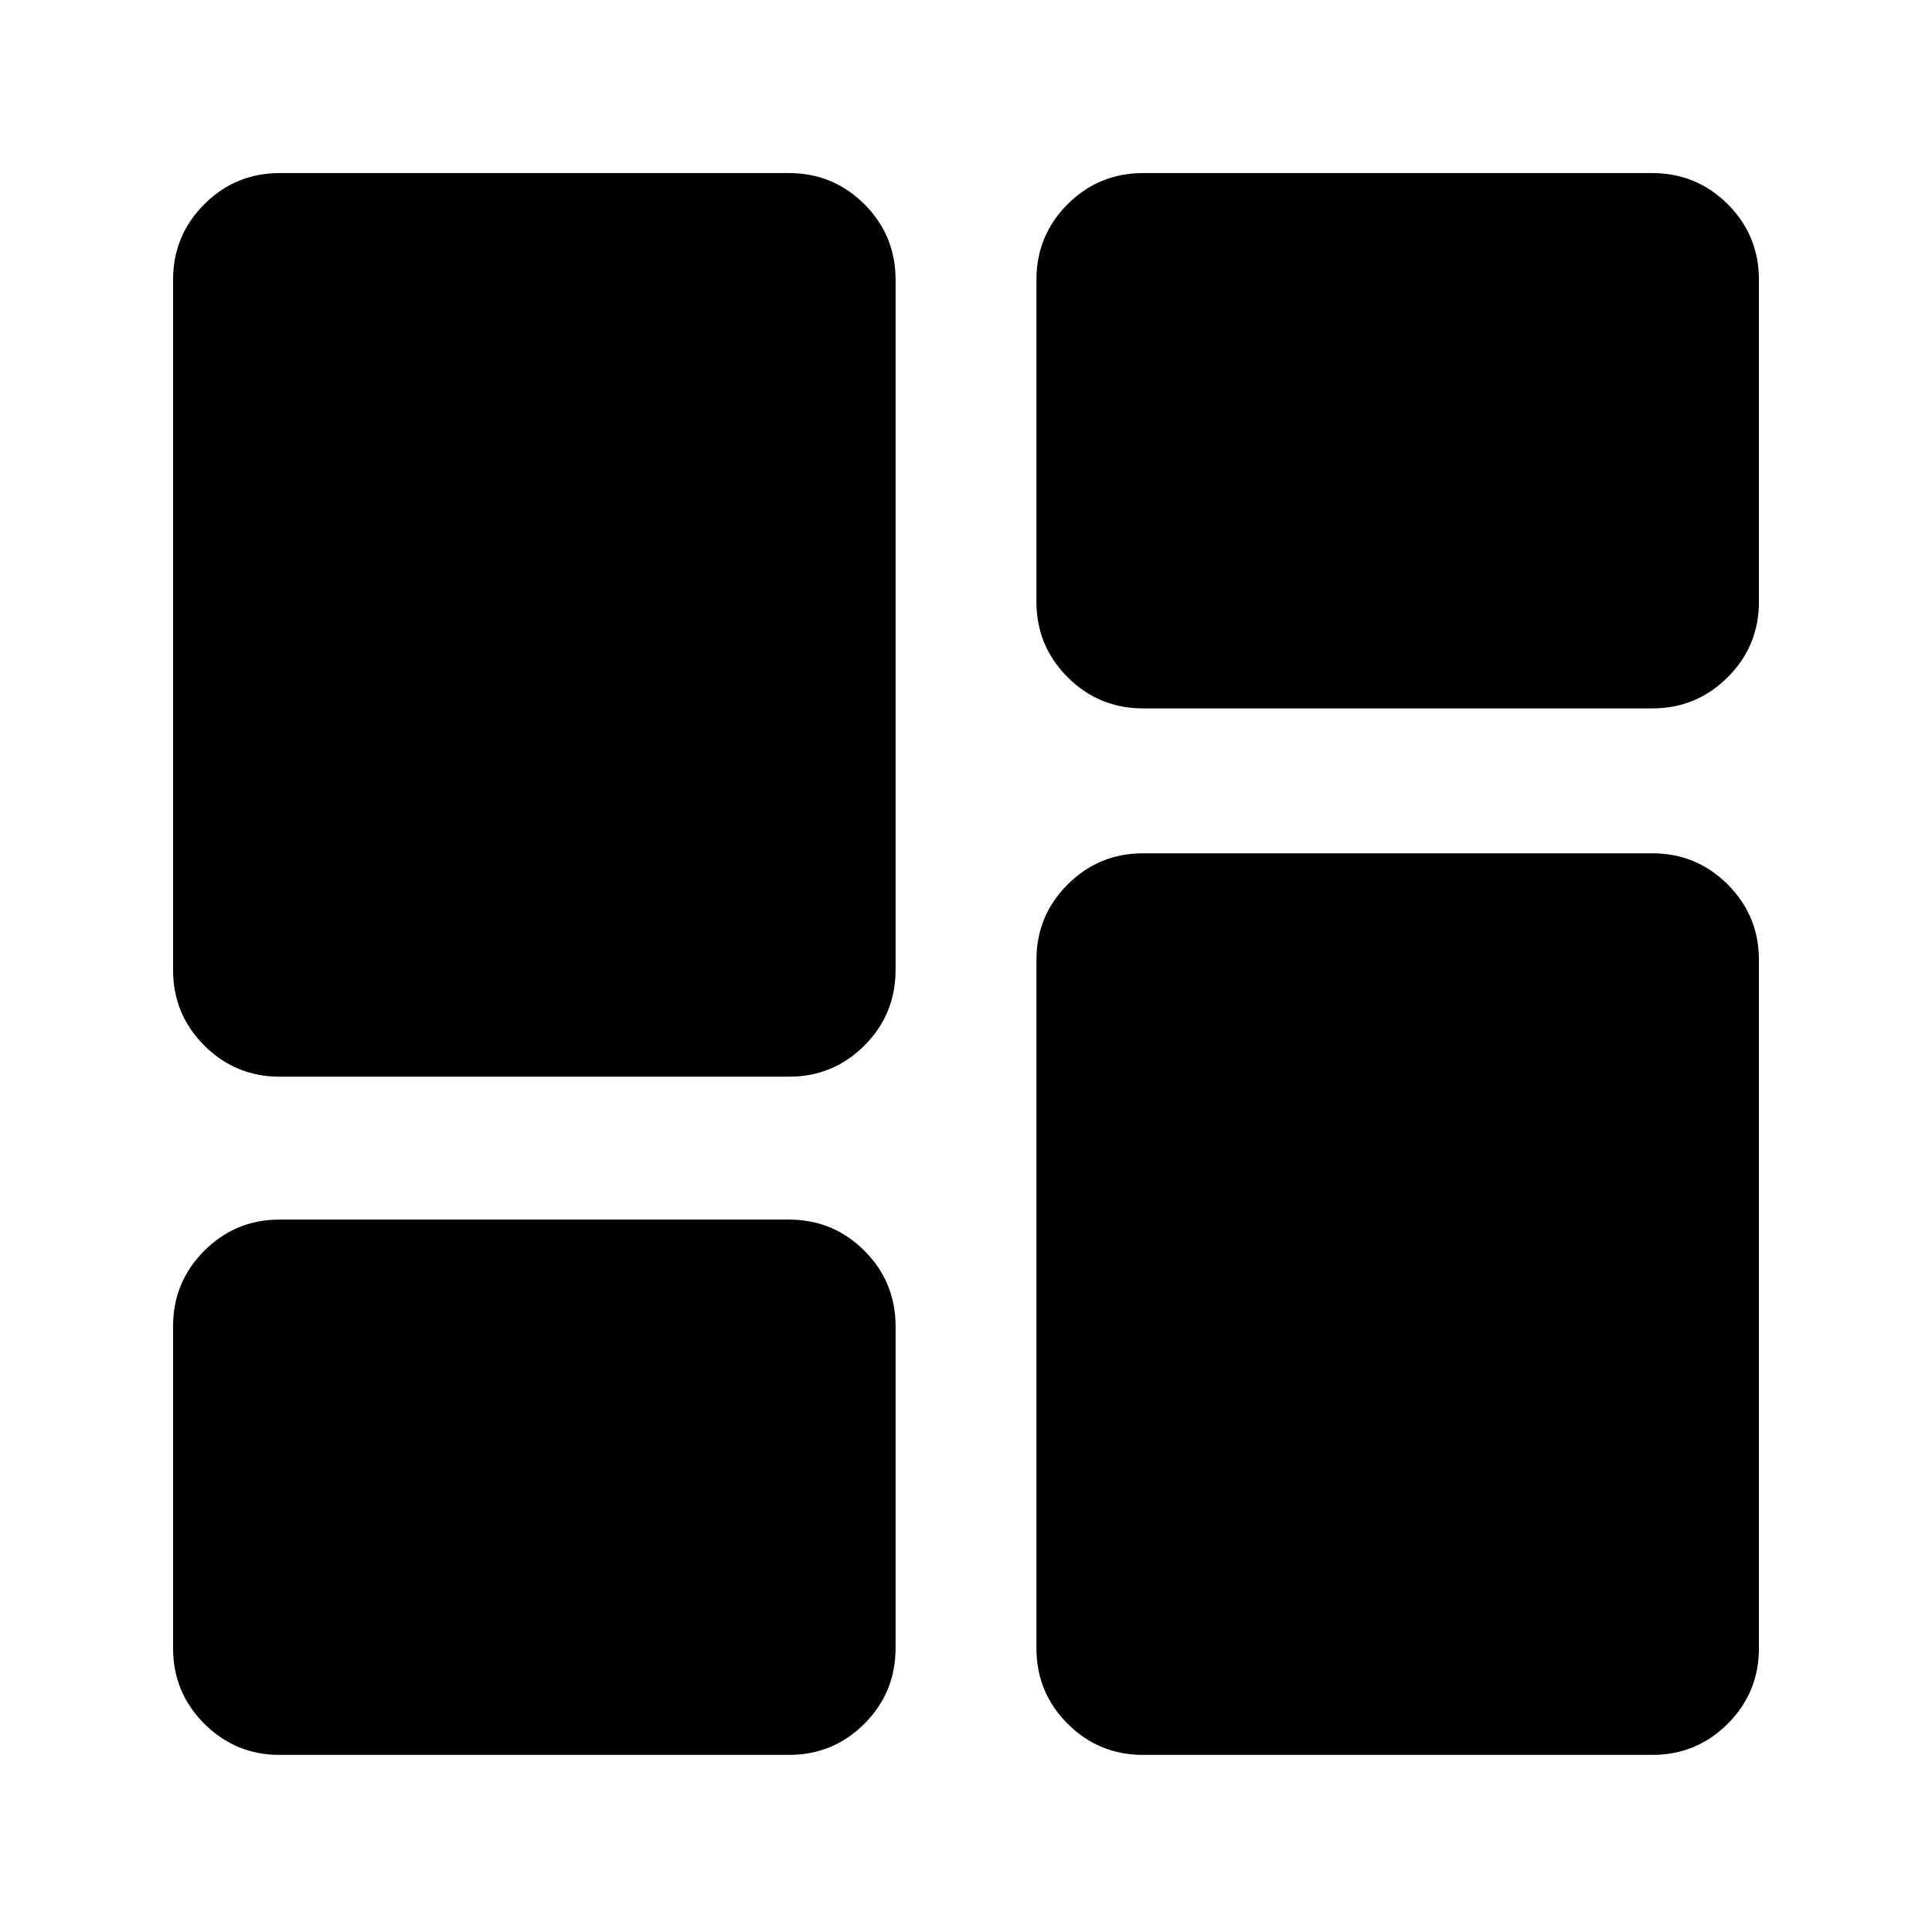 <svg xmlns="http://www.w3.org/2000/svg" height="24" width="24"><path d="M12.875 7.475V3.475Q12.875 2.925 13.262 2.537Q13.65 2.15 14.2 2.15H20.525Q21.075 2.15 21.463 2.537Q21.85 2.925 21.85 3.475V7.475Q21.85 8.025 21.463 8.412Q21.075 8.8 20.525 8.8H14.2Q13.65 8.8 13.262 8.412Q12.875 8.025 12.875 7.475ZM2.15 12.05V3.475Q2.15 2.925 2.538 2.537Q2.925 2.15 3.475 2.15H9.8Q10.35 2.15 10.738 2.537Q11.125 2.925 11.125 3.475V12.05Q11.125 12.6 10.738 12.988Q10.35 13.375 9.8 13.375H3.475Q2.925 13.375 2.538 12.988Q2.15 12.6 2.15 12.05ZM12.875 20.475V11.925Q12.875 11.375 13.262 10.988Q13.65 10.6 14.2 10.6H20.525Q21.075 10.6 21.463 10.988Q21.85 11.375 21.85 11.925V20.475Q21.85 21.025 21.463 21.413Q21.075 21.8 20.525 21.8H14.2Q13.65 21.8 13.262 21.413Q12.875 21.025 12.875 20.475ZM2.15 20.475V16.475Q2.15 15.925 2.538 15.537Q2.925 15.15 3.475 15.15H9.8Q10.35 15.15 10.738 15.537Q11.125 15.925 11.125 16.475V20.475Q11.125 21.025 10.738 21.413Q10.35 21.8 9.8 21.8H3.475Q2.925 21.8 2.538 21.413Q2.15 21.025 2.15 20.475Z"/></svg>